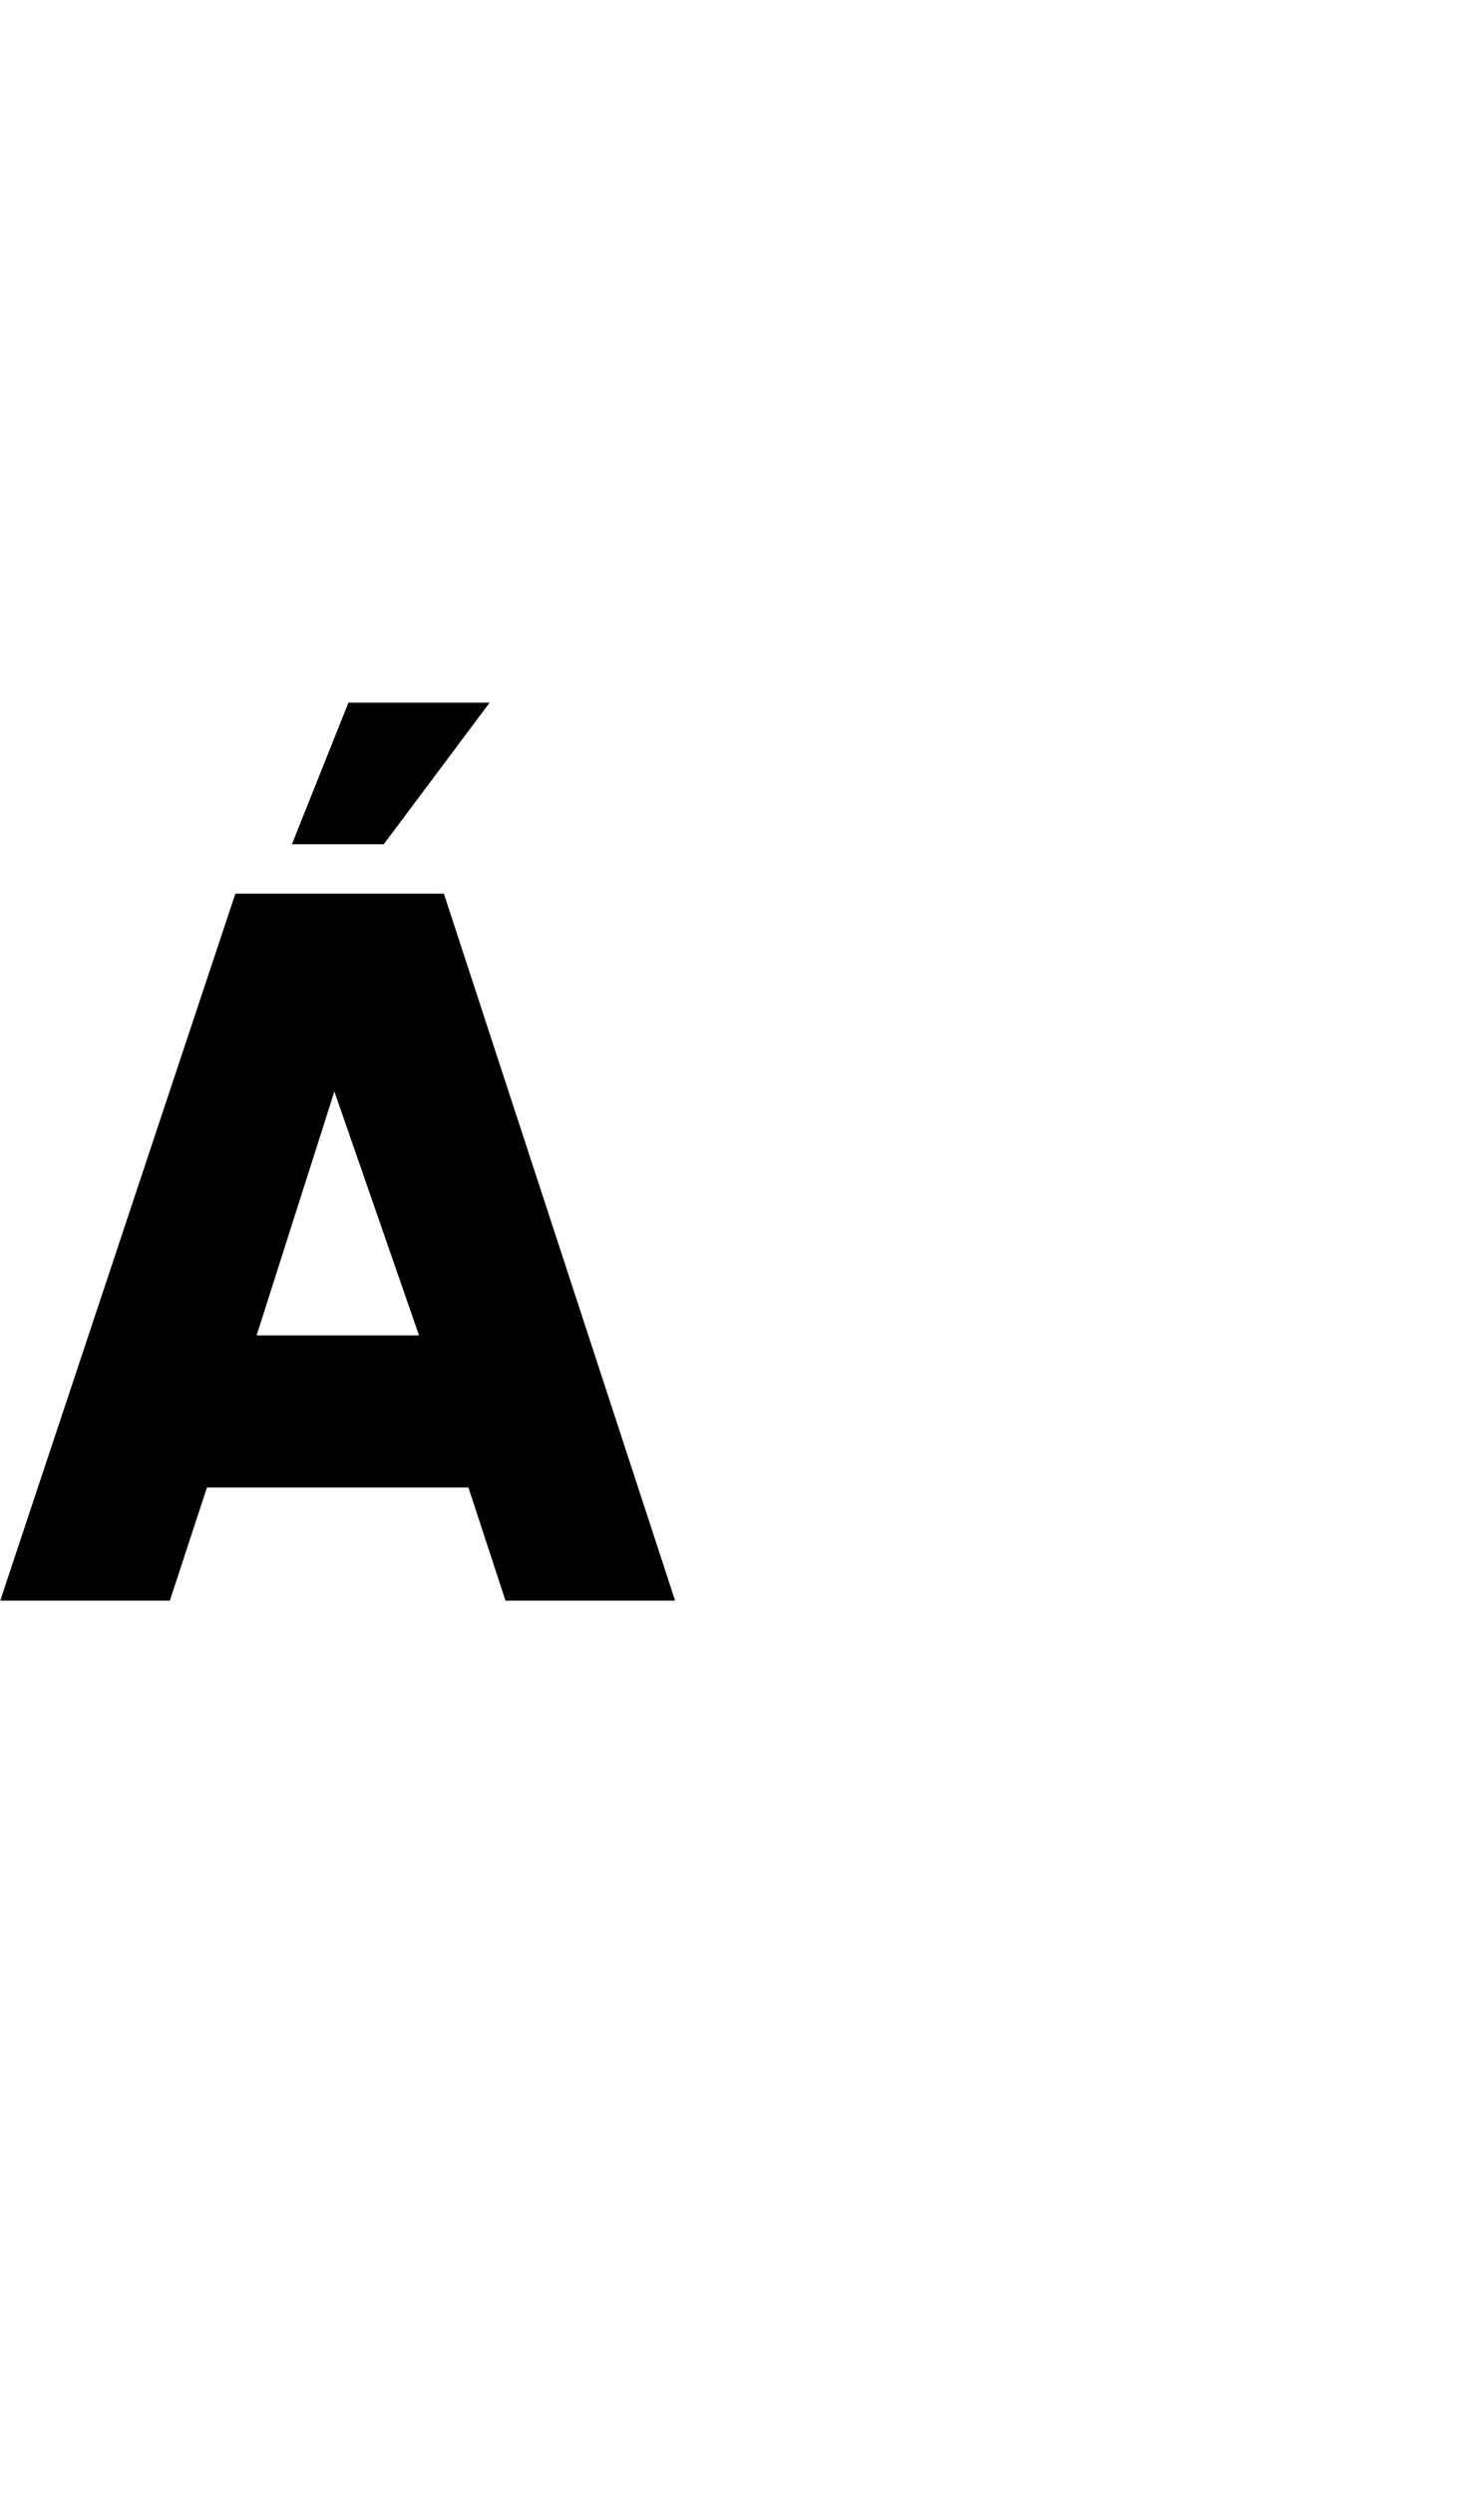 <?xml version="1.0" encoding="UTF-8"?><svg id="a" xmlns="http://www.w3.org/2000/svg" viewBox="0 0 595.32 1000"><path d="M178.06,358.28H94.42L.1,641.72H68.14l14.88-45.36h104.88l14.88,45.36h68.04l-92.76-283.44Zm-75.12,177.12l31.2-97.8,33.96,97.8H102.94Z"/><polygon points="117.1 338.48 153.94 338.48 196.42 281.72 139.78 281.72 117.1 338.48"/></svg>